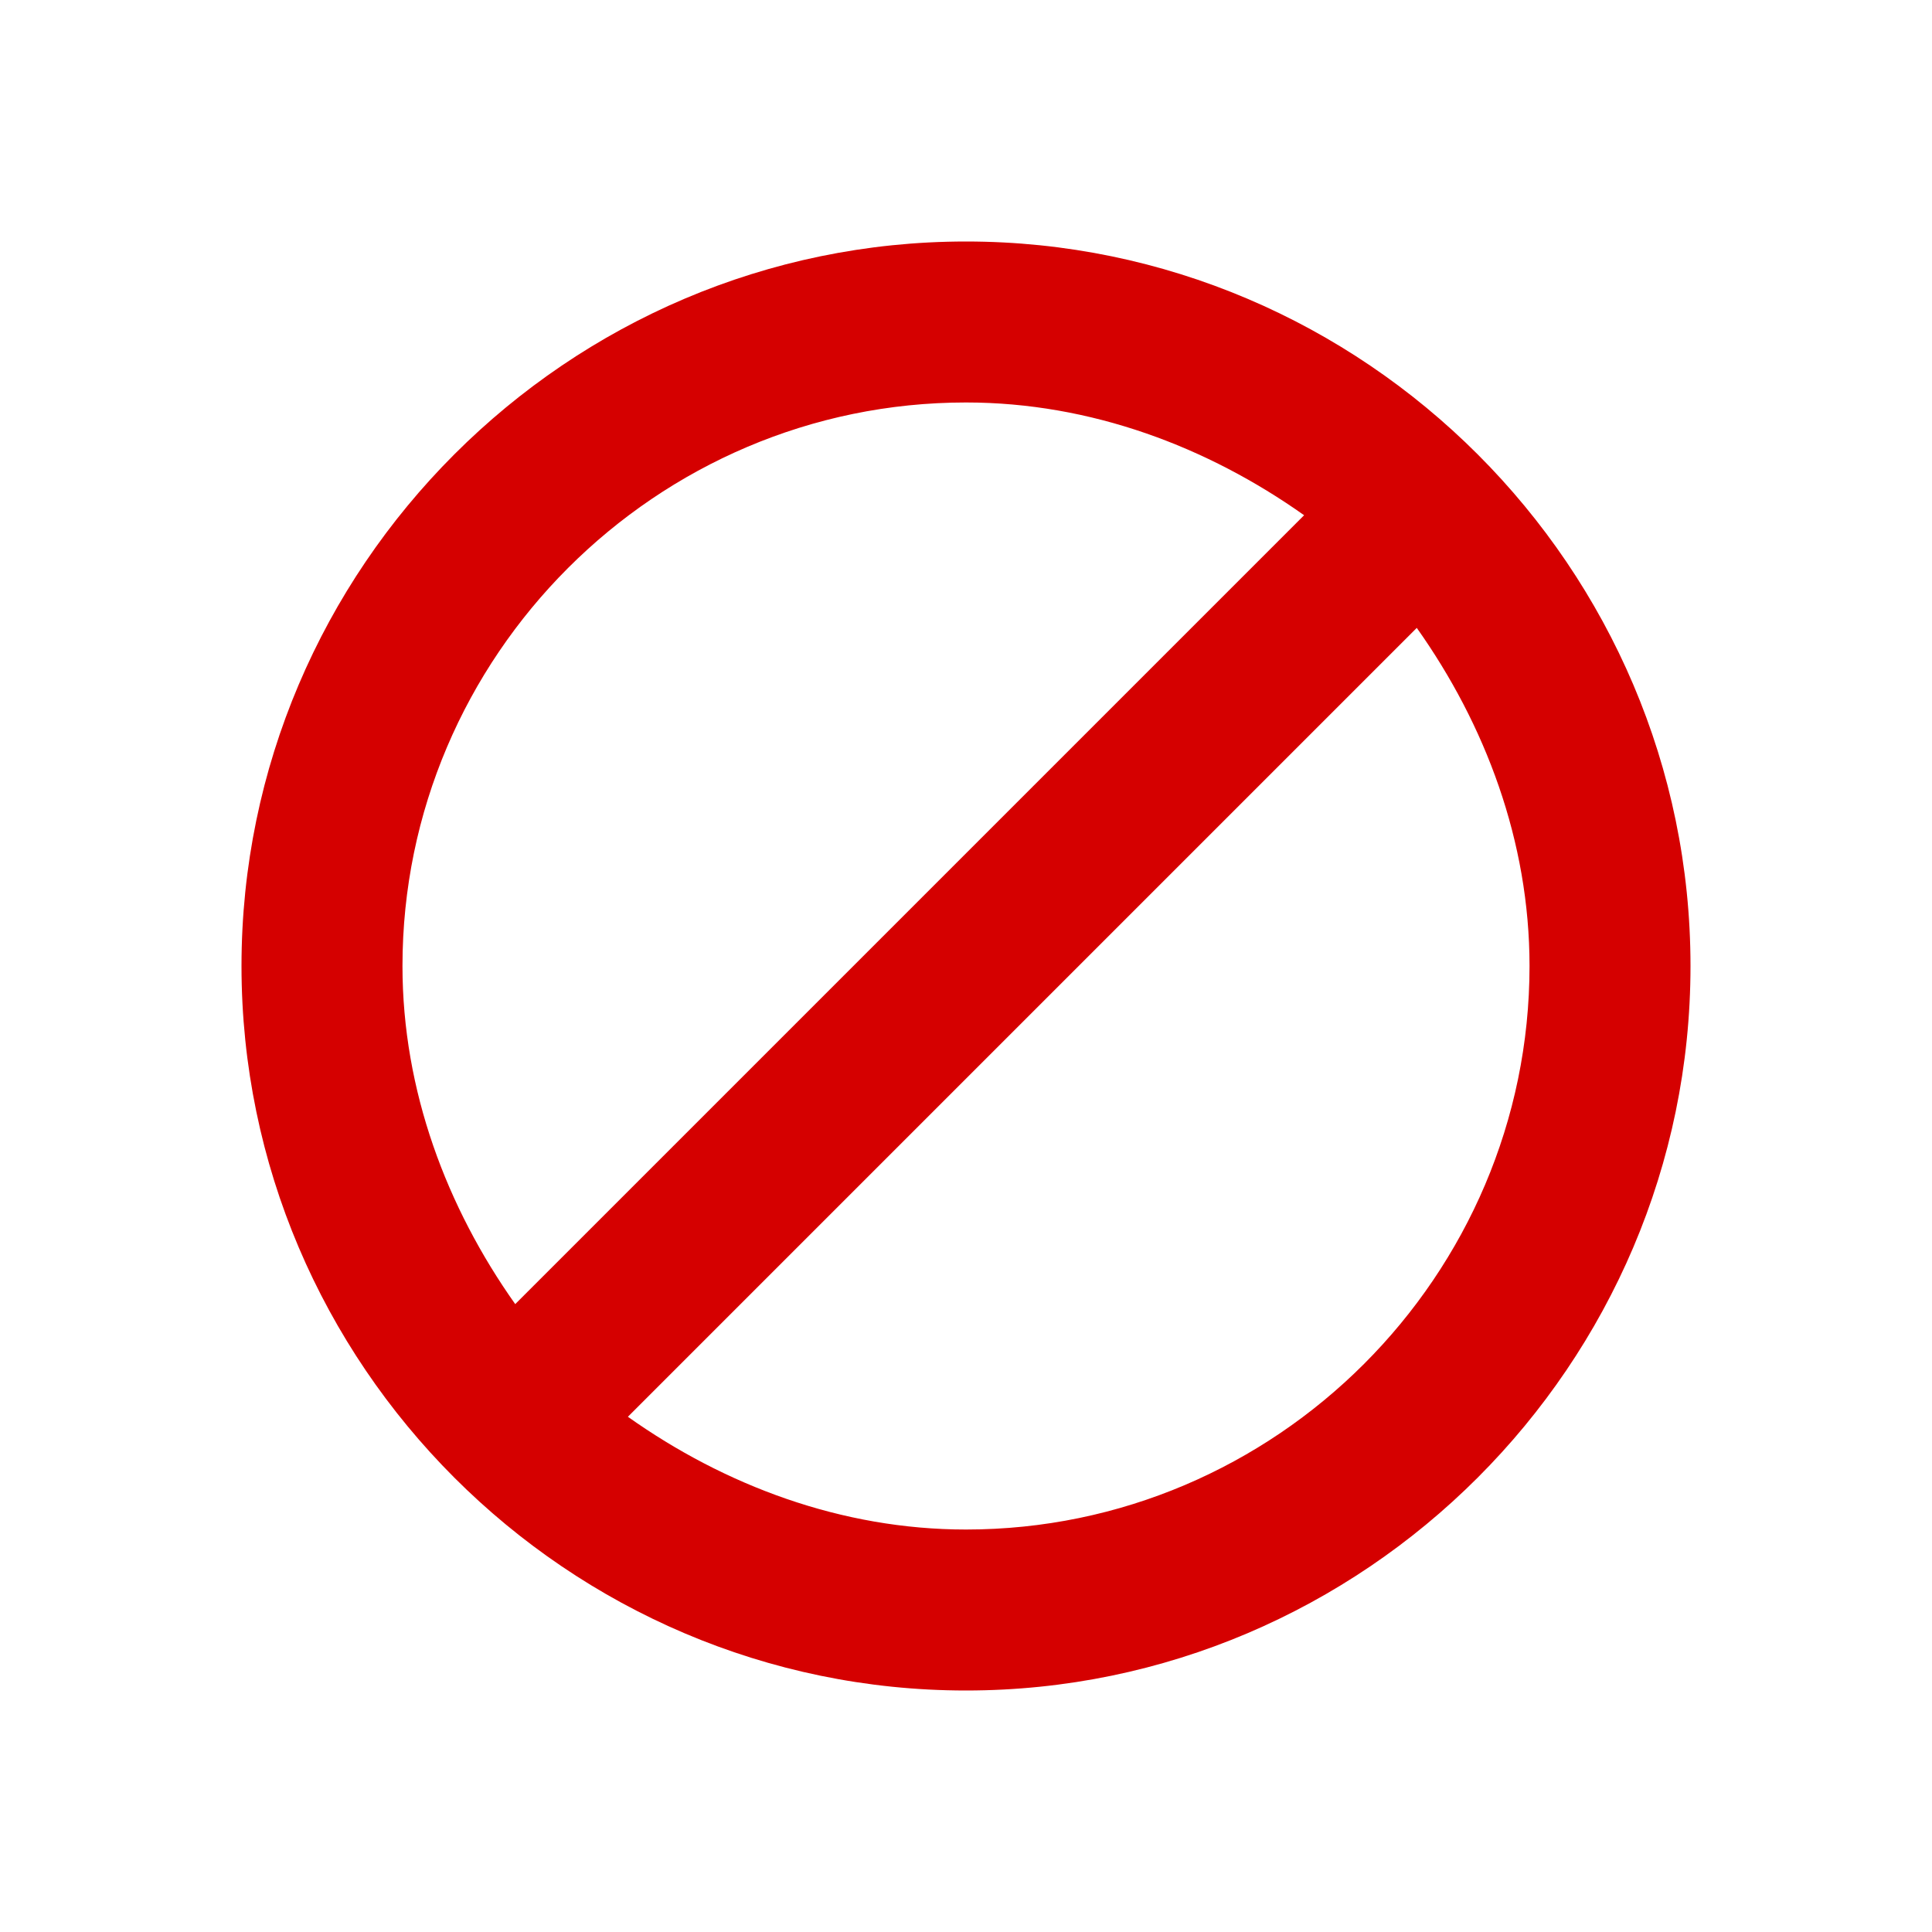 <svg width="22" height="22" viewBox="0 0 22 22" fill="none" xmlns="http://www.w3.org/2000/svg">
<g id="flat-color-icons:cancel">
<path id="Vector" d="M11 2.75C6.463 2.75 2.75 6.463 2.75 11C2.75 15.537 6.463 19.25 11 19.25C15.537 19.25 19.25 15.537 19.25 11C19.25 6.463 15.537 2.75 11 2.75ZM11 4.583C12.421 4.583 13.75 5.088 14.85 5.867L5.867 14.85C5.088 13.75 4.583 12.421 4.583 11C4.583 7.471 7.471 4.583 11 4.583ZM11 17.417C9.579 17.417 8.25 16.913 7.15 16.133L16.133 7.15C16.913 8.25 17.417 9.579 17.417 11C17.417 14.529 14.529 17.417 11 17.417Z" fill="#D50000"/>
</g>
</svg>
